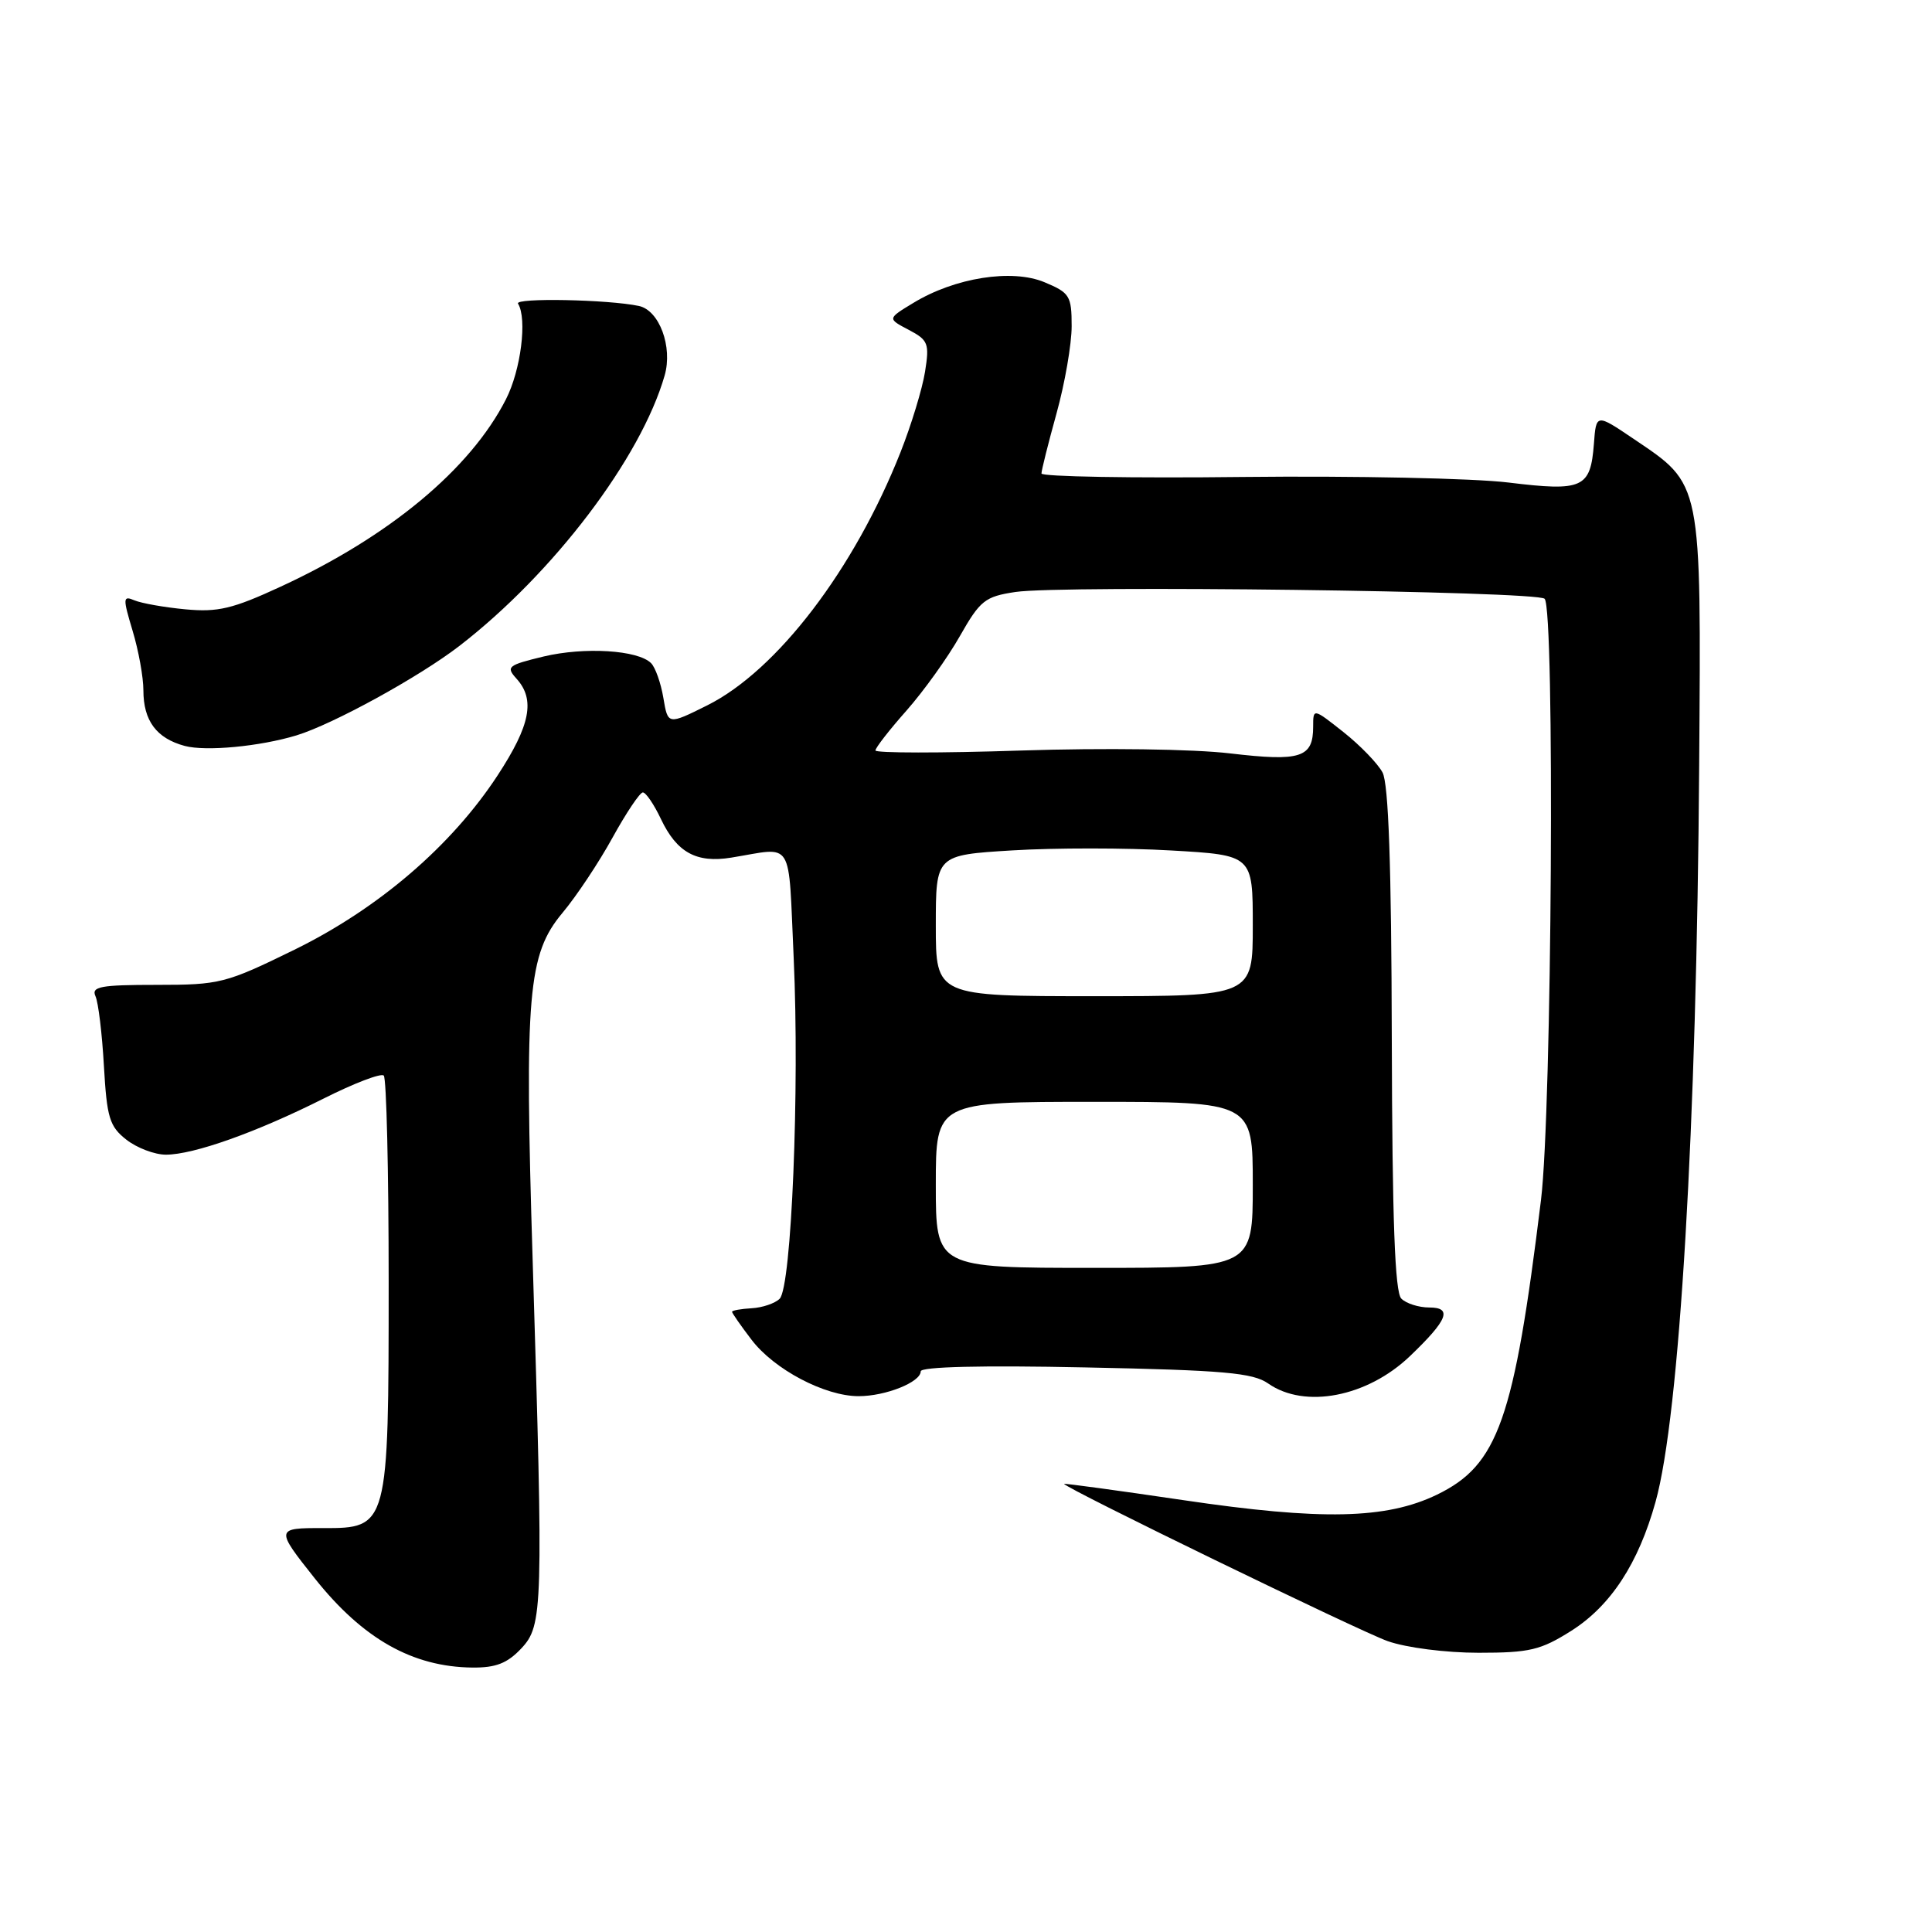 <?xml version="1.0" encoding="UTF-8" standalone="no"?>
<!DOCTYPE svg PUBLIC "-//W3C//DTD SVG 1.1//EN" "http://www.w3.org/Graphics/SVG/1.1/DTD/svg11.dtd" >
<svg xmlns="http://www.w3.org/2000/svg" xmlns:xlink="http://www.w3.org/1999/xlink" version="1.1" viewBox="0 0 256 256">
 <g >
 <path fill="currentColor"
d=" M 69.08 218.42 C 71.94 215.37 72.00 213.22 70.58 167.00 C 69.49 131.71 69.94 126.45 74.53 120.96 C 76.39 118.74 79.38 114.24 81.18 110.96 C 82.99 107.68 84.79 105.00 85.18 105.00 C 85.58 105.00 86.66 106.59 87.58 108.53 C 89.68 112.96 92.28 114.39 96.89 113.64 C 105.32 112.28 104.42 110.83 105.17 127.00 C 105.96 144.29 104.88 170.52 103.31 172.09 C 102.70 172.70 101.03 173.27 99.60 173.35 C 98.17 173.43 97.00 173.64 97.00 173.82 C 97.00 173.99 98.16 175.66 99.58 177.52 C 102.59 181.47 109.29 185.00 113.77 185.00 C 117.36 185.00 122.00 183.14 122.00 181.71 C 122.00 181.10 130.08 180.90 143.82 181.19 C 162.16 181.56 166.02 181.90 168.04 183.32 C 172.88 186.71 181.17 185.11 186.83 179.69 C 191.84 174.90 192.49 173.25 189.39 173.25 C 187.99 173.25 186.32 172.72 185.68 172.07 C 184.83 171.22 184.48 161.70 184.42 137.70 C 184.37 114.67 183.99 103.84 183.19 102.35 C 182.55 101.16 180.23 98.76 178.02 97.01 C 174.00 93.83 174.00 93.83 174.00 96.29 C 174.00 100.40 172.35 100.93 163.00 99.83 C 158.11 99.25 146.32 99.09 135.25 99.45 C 124.66 99.80 116.00 99.79 116.00 99.44 C 116.00 99.09 117.85 96.71 120.12 94.15 C 122.38 91.59 125.56 87.16 127.18 84.30 C 129.88 79.55 130.51 79.05 134.55 78.44 C 140.71 77.52 203.66 78.32 204.67 79.34 C 206.04 80.71 205.64 147.19 204.19 159.00 C 200.61 188.17 198.51 194.12 190.41 198.05 C 183.68 201.30 175.13 201.49 156.75 198.77 C 148.09 197.49 141.00 196.53 141.00 196.62 C 141.00 197.12 180.16 216.15 183.88 217.46 C 186.35 218.33 191.58 219.00 195.93 219.00 C 202.70 219.00 204.15 218.65 208.22 216.08 C 213.44 212.76 217.10 207.16 219.37 199.00 C 222.56 187.57 224.82 149.32 225.15 101.41 C 225.41 63.49 225.57 64.30 216.46 58.15 C 211.50 54.80 211.50 54.80 211.20 58.82 C 210.75 64.68 209.73 65.14 199.90 63.94 C 195.26 63.37 179.43 63.04 164.73 63.20 C 150.03 63.37 138.00 63.16 138.00 62.74 C 138.00 62.32 138.90 58.73 140.00 54.76 C 141.10 50.79 142.00 45.60 142.00 43.22 C 142.00 39.20 141.74 38.79 138.41 37.40 C 134.09 35.59 126.52 36.79 121.02 40.14 C 117.58 42.22 117.58 42.22 120.40 43.70 C 123.00 45.07 123.17 45.51 122.57 49.27 C 122.21 51.52 120.75 56.32 119.32 59.93 C 113.18 75.46 102.96 88.84 93.72 93.46 C 88.50 96.06 88.50 96.06 87.90 92.48 C 87.57 90.51 86.84 88.44 86.27 87.87 C 84.53 86.13 77.44 85.70 72.03 86.99 C 67.27 88.14 67.01 88.35 68.45 89.94 C 70.94 92.70 70.28 96.10 65.95 102.72 C 59.84 112.07 50.14 120.39 39.00 125.85 C 29.89 130.31 29.14 130.50 20.74 130.50 C 13.32 130.50 12.08 130.73 12.65 132.00 C 13.03 132.82 13.53 136.99 13.77 141.26 C 14.16 148.10 14.51 149.26 16.74 151.01 C 18.13 152.10 20.49 153.00 21.98 153.00 C 25.66 153.00 34.00 150.03 42.85 145.58 C 46.90 143.54 50.50 142.16 50.85 142.52 C 51.21 142.88 51.50 155.17 51.50 169.83 C 51.50 202.29 51.44 202.51 42.81 202.48 C 36.50 202.46 36.48 202.57 41.73 209.17 C 48.09 217.16 54.66 220.87 62.58 220.96 C 65.70 220.99 67.22 220.40 69.08 218.42 Z  M 39.29 97.44 C 44.13 95.96 55.54 89.70 60.87 85.59 C 73.32 75.98 84.93 60.69 88.07 49.75 C 89.16 45.95 87.36 41.11 84.65 40.54 C 80.58 39.68 68.16 39.44 68.64 40.23 C 69.88 42.23 69.02 49.04 67.04 52.91 C 62.33 62.16 51.60 71.08 37.20 77.73 C 30.83 80.68 28.87 81.14 24.58 80.74 C 21.79 80.48 18.75 79.94 17.82 79.55 C 16.28 78.90 16.26 79.21 17.57 83.58 C 18.36 86.19 19.00 89.74 19.00 91.47 C 19.00 95.50 20.73 97.83 24.48 98.84 C 27.29 99.59 34.44 98.91 39.29 97.44 Z  M 124.00 157.00 C 124.00 146.00 124.00 146.00 145.00 146.00 C 166.00 146.00 166.00 146.00 166.00 157.00 C 166.00 168.00 166.00 168.00 145.00 168.00 C 124.00 168.00 124.00 168.00 124.00 157.00 Z  M 124.00 122.65 C 124.00 113.30 124.00 113.30 134.16 112.68 C 139.74 112.34 149.19 112.34 155.16 112.69 C 166.00 113.31 166.00 113.31 166.00 122.65 C 166.00 132.00 166.00 132.00 145.00 132.00 C 124.00 132.00 124.00 132.00 124.00 122.65 Z "/>
</g>
</svg>